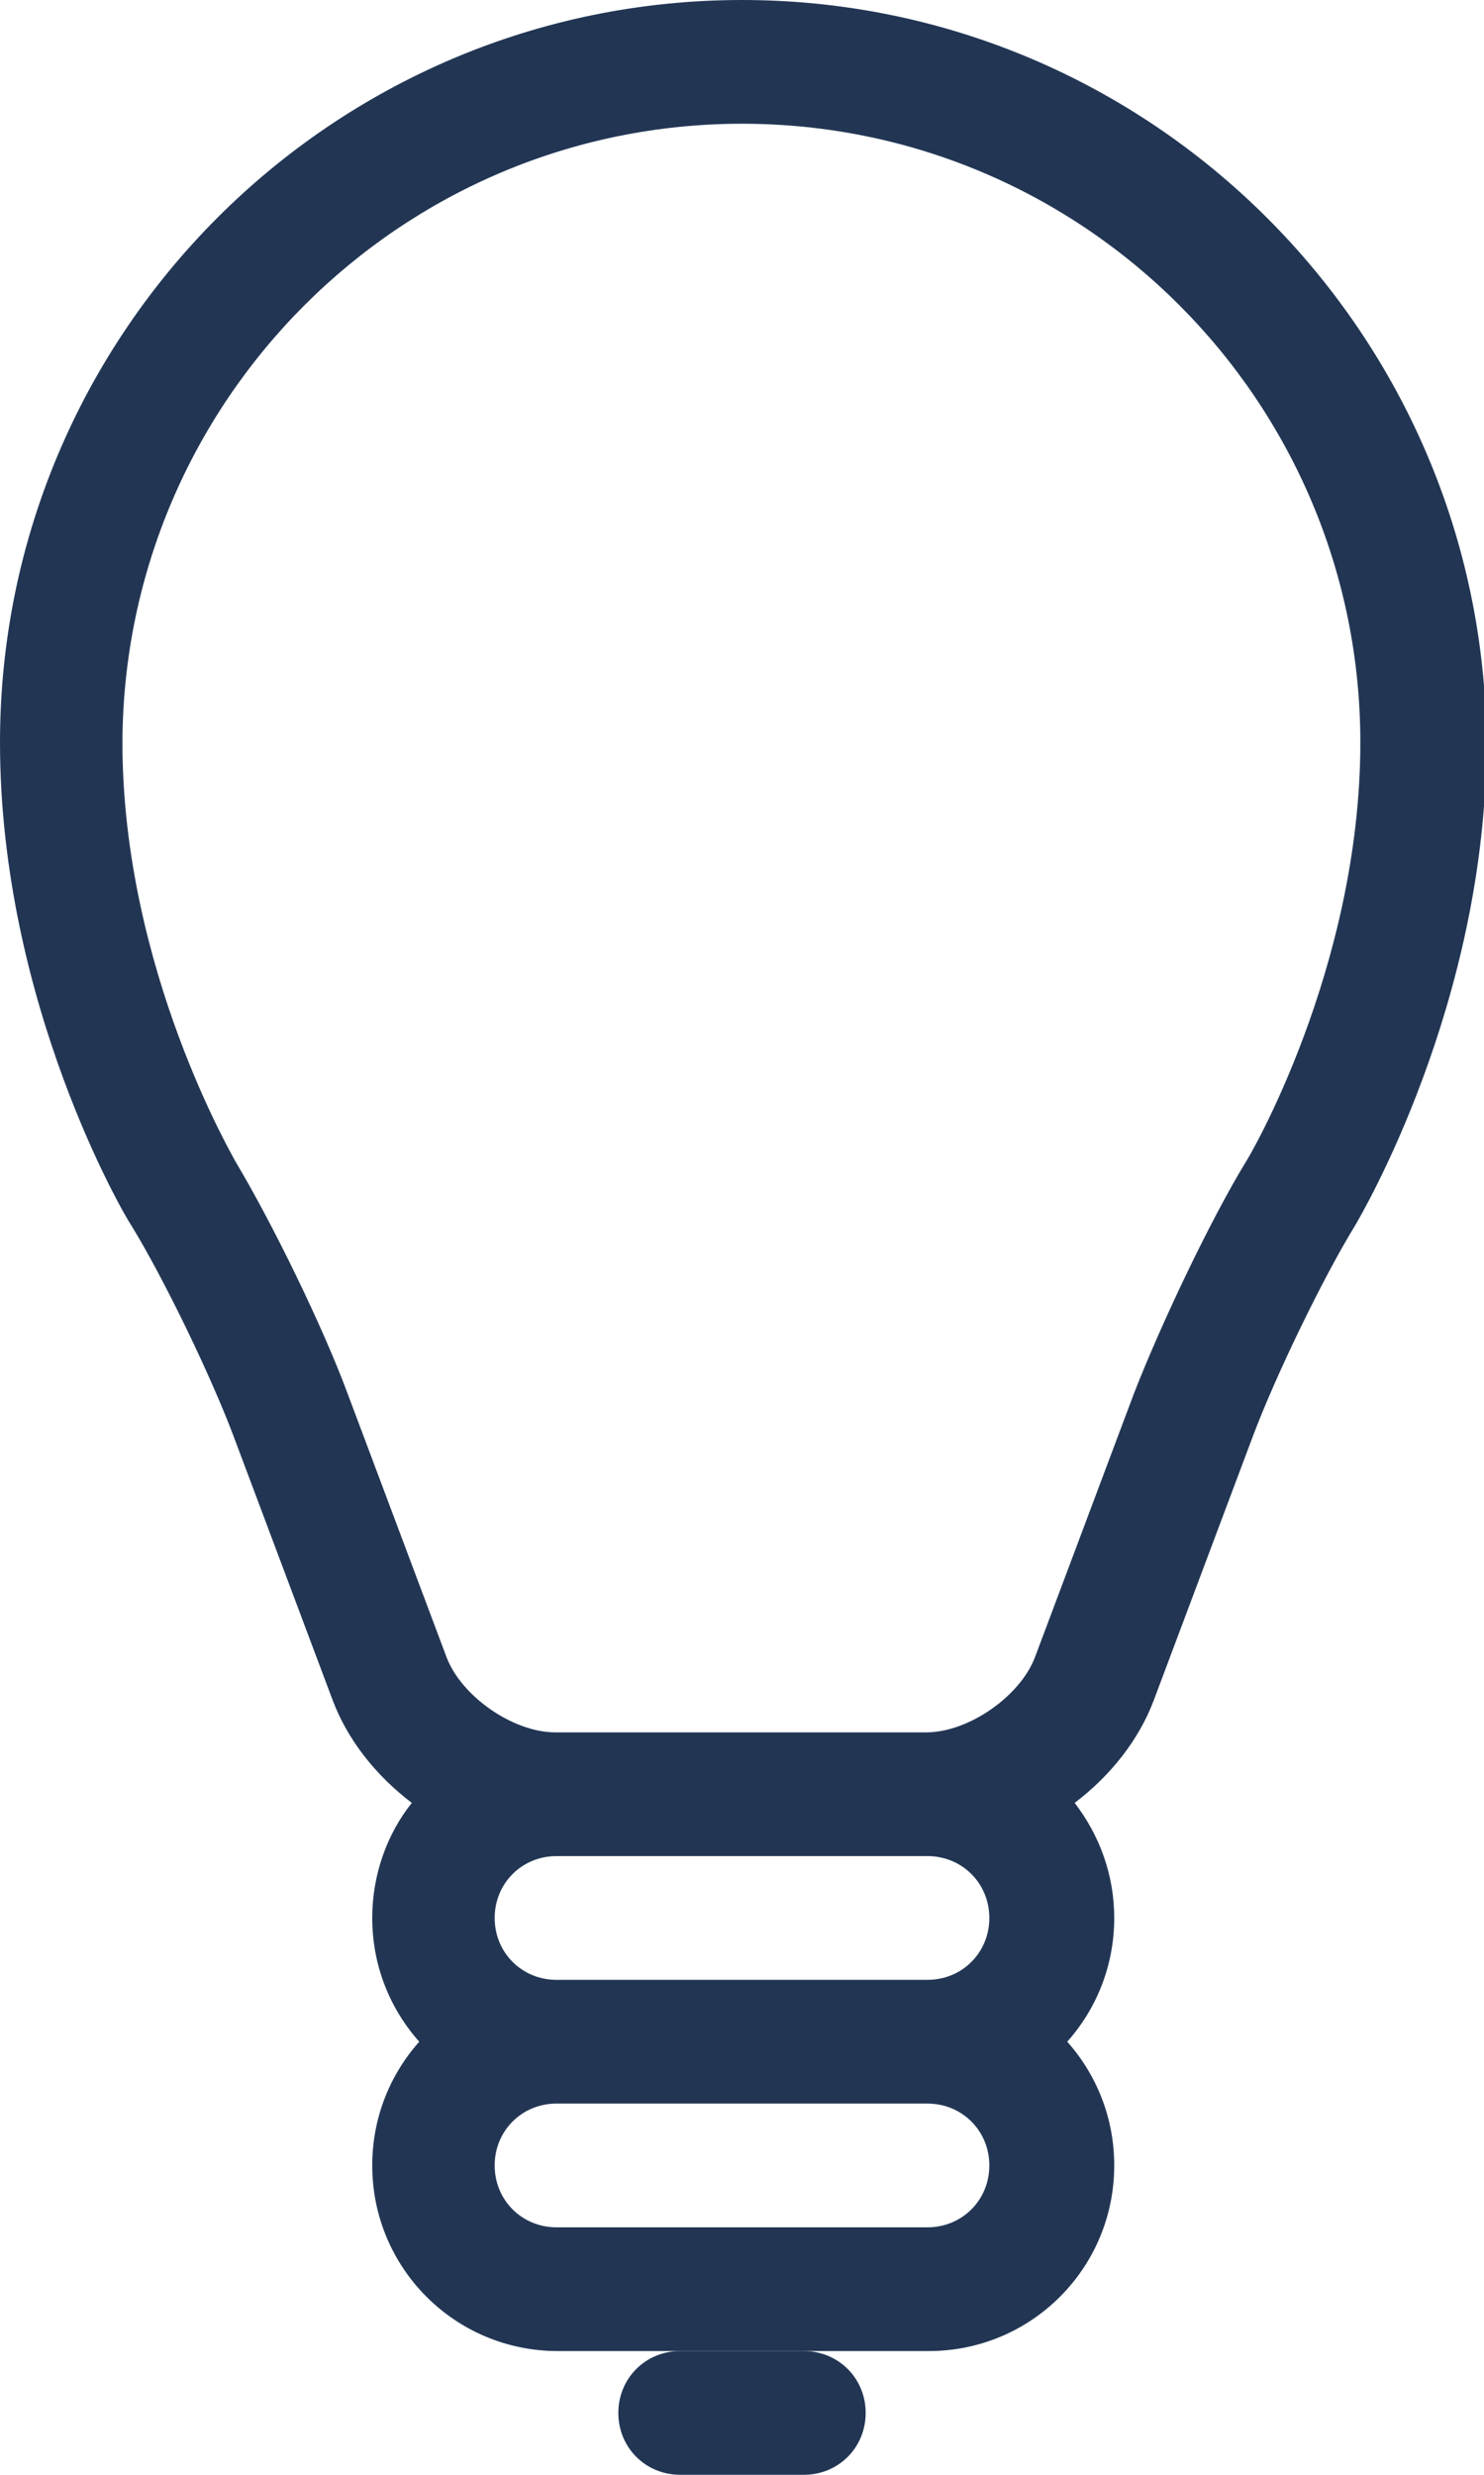 <?xml version="1.0" encoding="UTF-8"?><svg id="Calque_2" xmlns="http://www.w3.org/2000/svg" viewBox="0 0 12 20"><defs><style>.cls-1{fill:#223654;}</style></defs><g id="Layer_1"><g><path class="cls-1" d="M6.5,20h-1c-.28,0-.5-.22-.5-.5s.22-.5,.5-.5h1c.28,0,.5,.22,.5,.5s-.22,.5-.5,.5Z"/><path class="cls-1" d="M6,0C2.69,0,0,2.69,0,6c0,2.11,1.01,3.83,1.06,3.9,.27,.44,.65,1.23,.83,1.71l.8,2.13c.12,.32,.35,.61,.64,.83-.2,.25-.32,.58-.32,.93,0,.38,.14,.73,.38,1-.24,.27-.38,.62-.38,1,0,.83,.67,1.5,1.5,1.5h3c.83,0,1.5-.67,1.5-1.5,0-.38-.14-.73-.38-1,.24-.27,.38-.62,.38-1,0-.35-.12-.67-.32-.93,.29-.22,.52-.51,.64-.83l.8-2.13c.18-.48,.56-1.27,.83-1.71,.04-.07,1.06-1.79,1.06-3.9C12,2.69,9.31,0,6,0Zm1.5,18h-3c-.28,0-.5-.22-.5-.5s.22-.5,.5-.5h3c.28,0,.5,.22,.5,.5s-.22,.5-.5,.5Zm.5-2.5c0,.28-.22,.5-.5,.5h-3c-.28,0-.5-.22-.5-.5s.22-.5,.5-.5h3c.28,0,.5,.22,.5,.5Zm2.08-6.12c-.3,.49-.7,1.34-.91,1.88l-.8,2.13c-.12,.32-.54,.61-.88,.61h-3c-.34,0-.76-.29-.88-.61l-.8-2.13c-.2-.54-.61-1.38-.91-1.88,0-.01-.91-1.54-.91-3.38C1,3.24,3.24,1,6,1s5,2.24,5,5c0,1.83-.91,3.37-.92,3.38Z"/></g></g></svg>